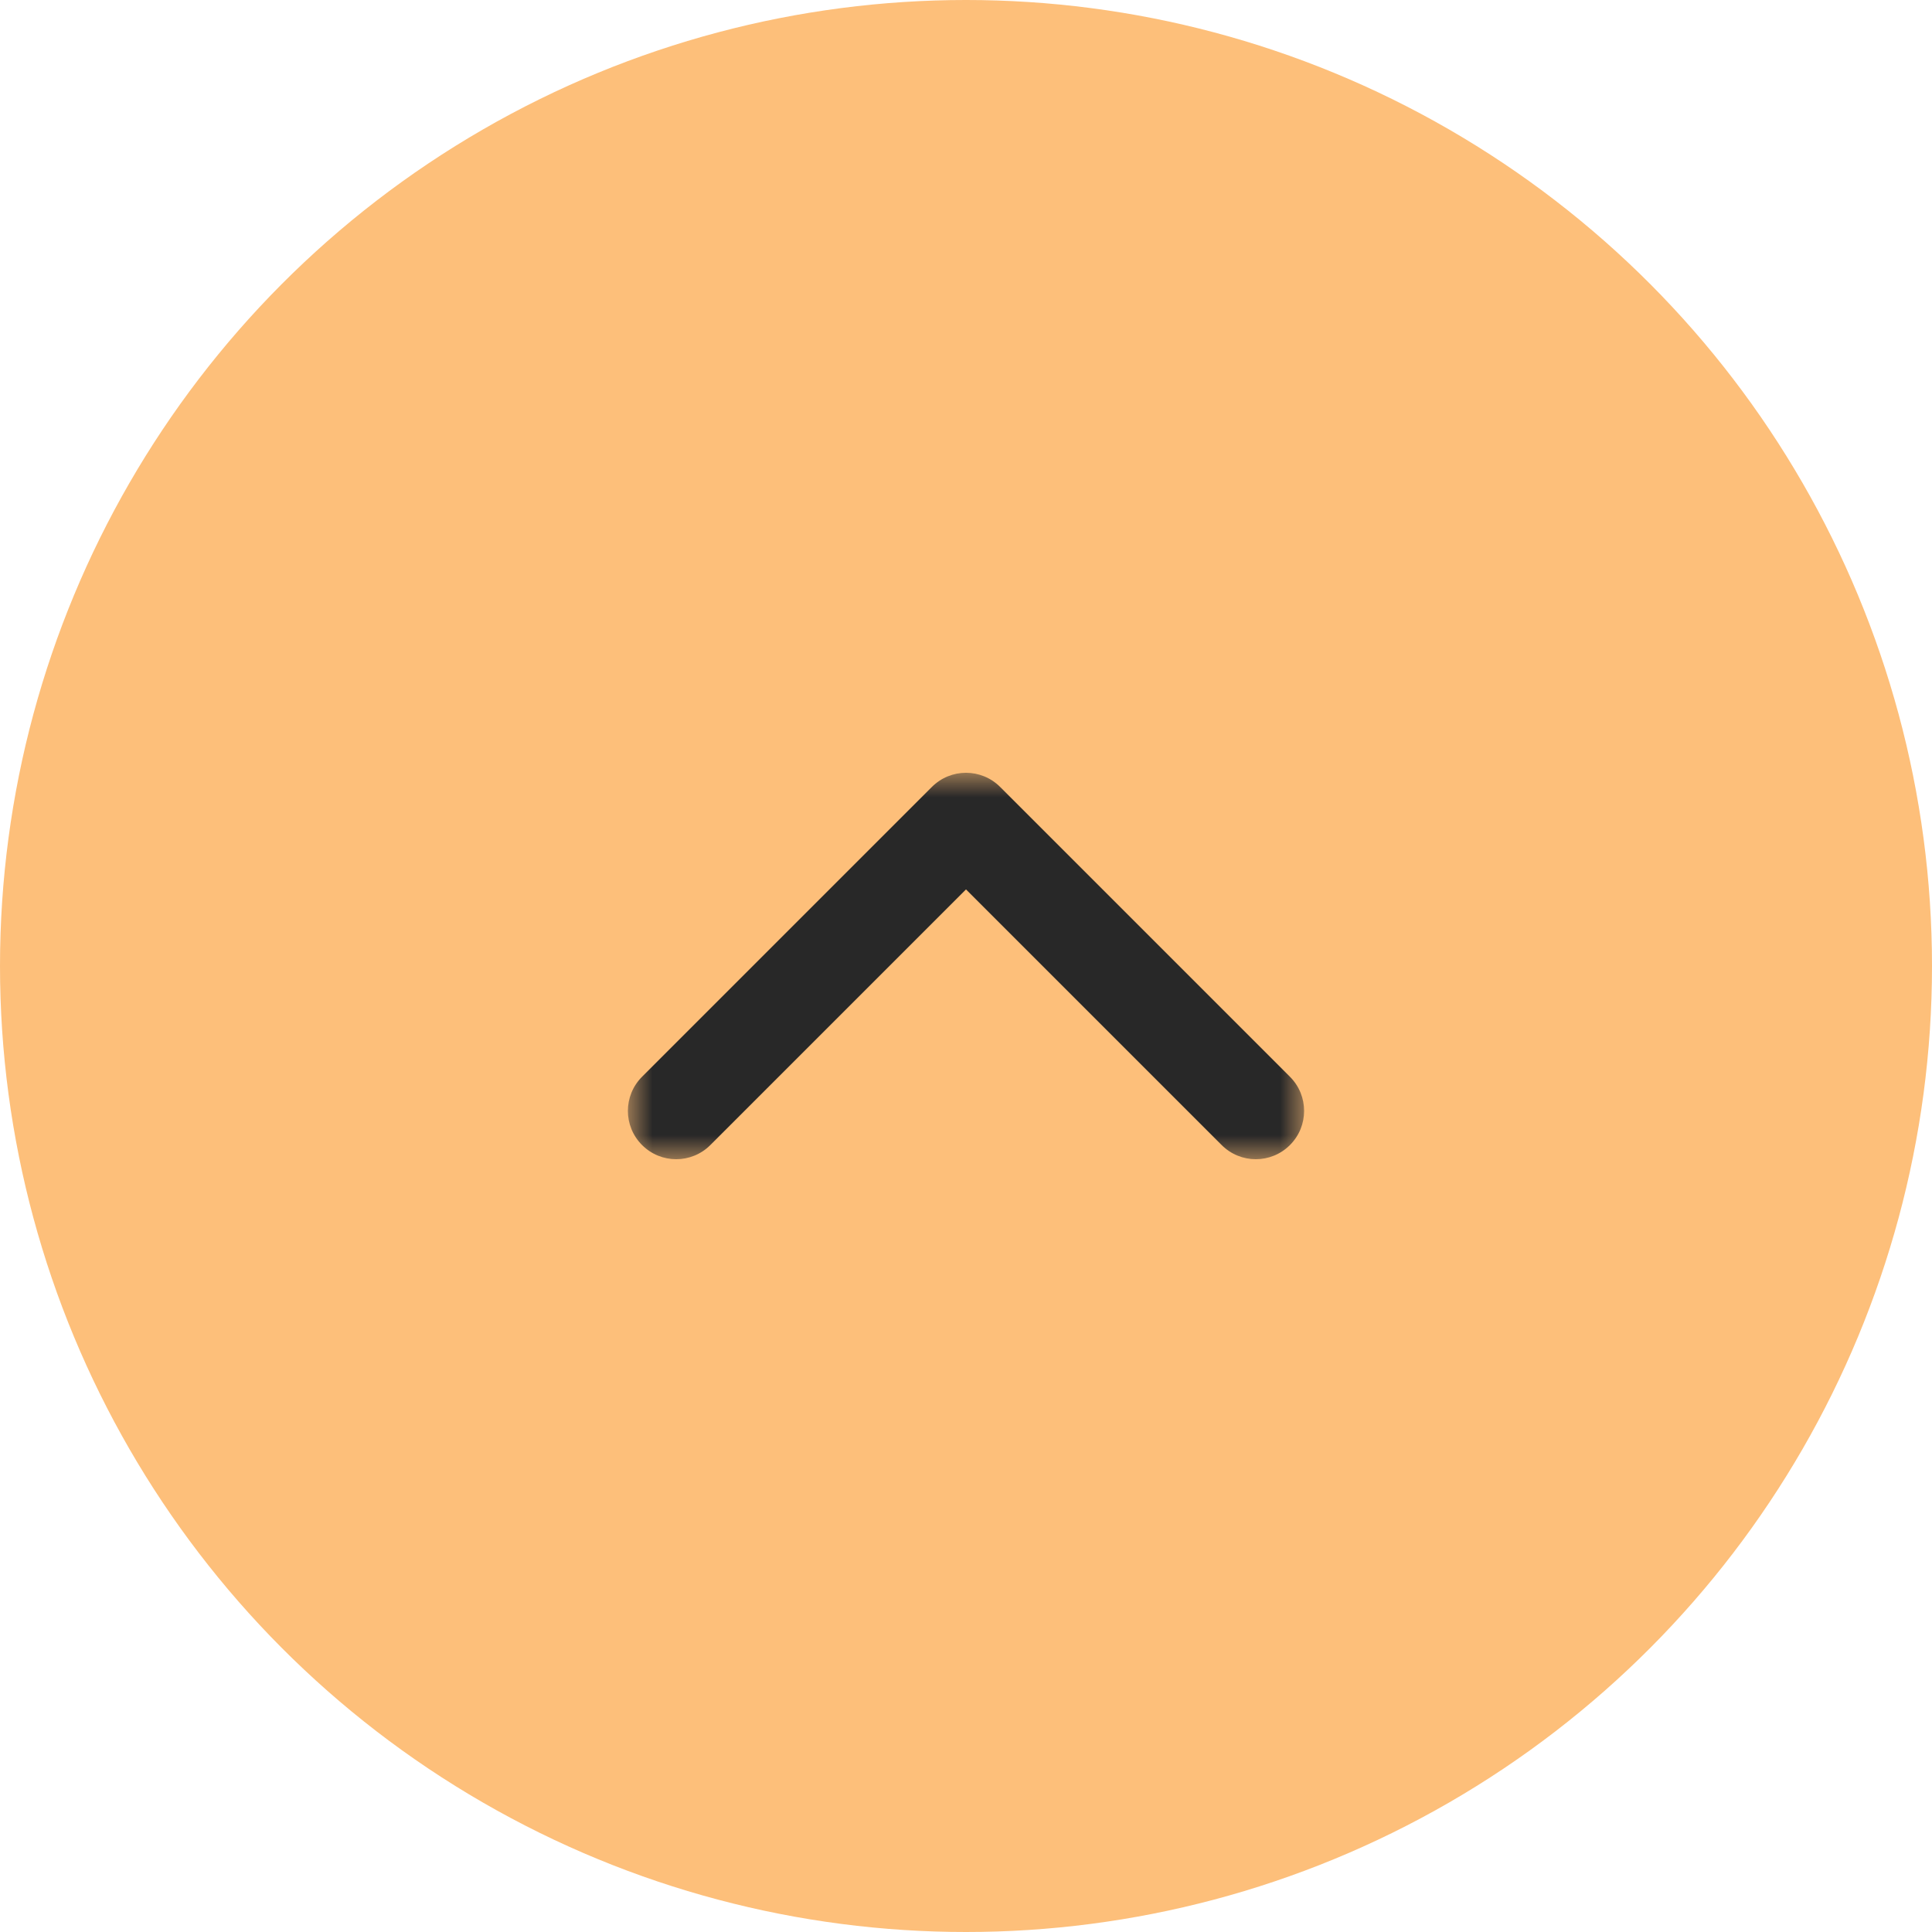 <svg xmlns="http://www.w3.org/2000/svg" xmlns:xlink="http://www.w3.org/1999/xlink" width="40" height="40" viewBox="0 0 40 40">
    <defs>
        <filter id="3rkbhbvw9a">
            <feColorMatrix in="SourceGraphic" values="0 0 0 0 0 0 0 0 0 0.278 0 0 0 0 0.318 0 0 0 1 0"/>
        </filter>
        <path id="e75ii99wyb" d="M0 0L14 0 14 8 0 8z"/>
    </defs>
    <g fill="none" fill-rule="evenodd">
        <g>
            <g>
                <g transform="translate(-1150 -2943) translate(250 2941) translate(900 2)">
                    <circle cx="20" cy="20" r="20" fill="#FDBF7A"/>
                    <g filter="url(#3rkbhbvw9a)">
                        <g transform="translate(13 16)">
                            <mask id="q3mmu61f5c" fill="#fff">
                                <use xlink:href="#e75ii99wyb"/>
                            </mask>
                            <path fill="#282828" d="M6.293.293c.391-.391 1.023-.391 1.414 0l6 6c.391.391.391 1.023 0 1.414s-1.023.391-1.414 0L7 2.414 1.707 7.707c-.391.391-1.023.391-1.414 0s-.391-1.023 0-1.414l6-6z" mask="url(#q3mmu61f5c)"/>
                        </g>
                    </g>
                </g>
            </g>
        </g>
    </g>
</svg>
